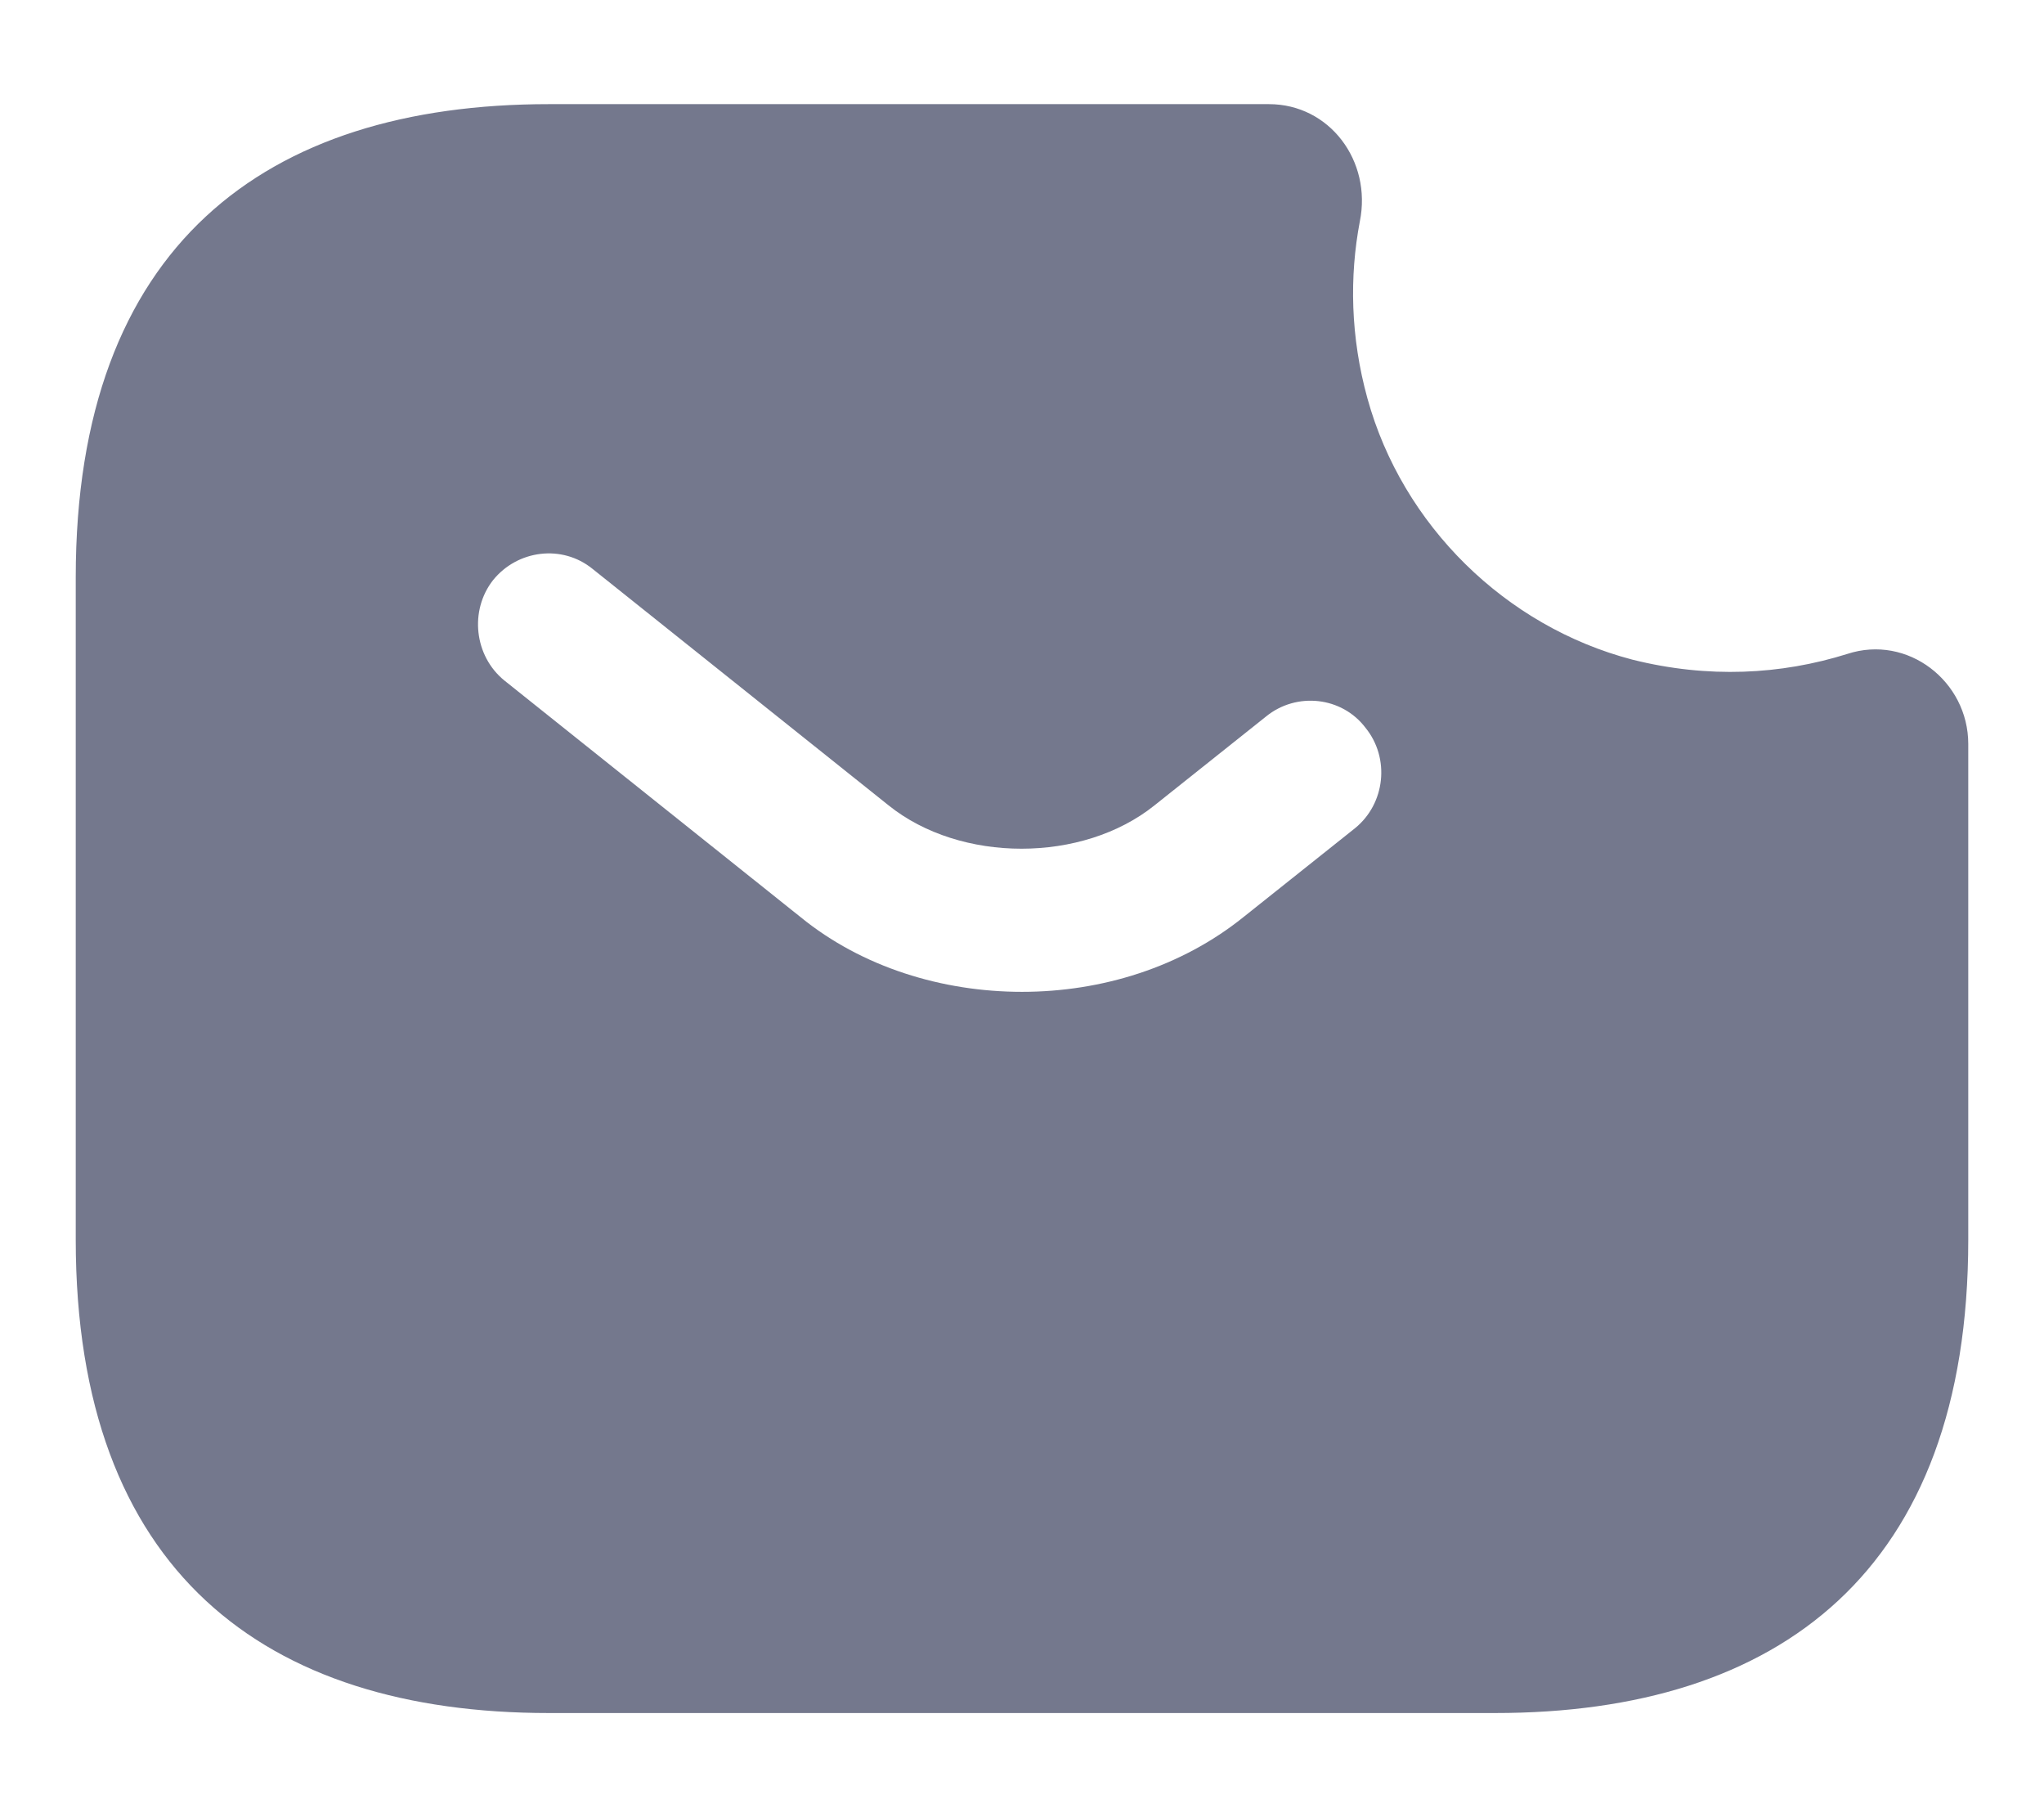     <svg width="18" height="16" viewBox="0 0 18 16" fill="none" xmlns="http://www.w3.org/2000/svg">
                        <path d="M16.267 5.758C15.683 5.941 15.042 5.975 14.375 5.808C13.258 5.516 12.35 4.625 12.042 3.508C11.892 2.966 11.883 2.433 11.975 1.95C12.083 1.417 11.708 0.917 11.175 0.917H4.833C2.333 0.917 0.667 2.167 0.667 5.083V10.916C0.667 13.833 2.333 15.083 4.833 15.083H13.167C15.667 15.083 17.333 13.833 17.333 10.916V6.55C17.333 6 16.8 5.583 16.267 5.758ZM11.933 7.292L10.95 8.075C10.4 8.517 9.7 8.733 9 8.733C8.3 8.733 7.592 8.517 7.05 8.075L4.442 5.992C4.175 5.775 4.133 5.375 4.342 5.108C4.558 4.841 4.95 4.792 5.217 5.008L7.825 7.091C8.458 7.6 9.533 7.6 10.167 7.091L11.15 6.308C11.417 6.091 11.817 6.133 12.025 6.408C12.242 6.675 12.2 7.075 11.933 7.292Z" fill="#74788D" />
                    </svg>
